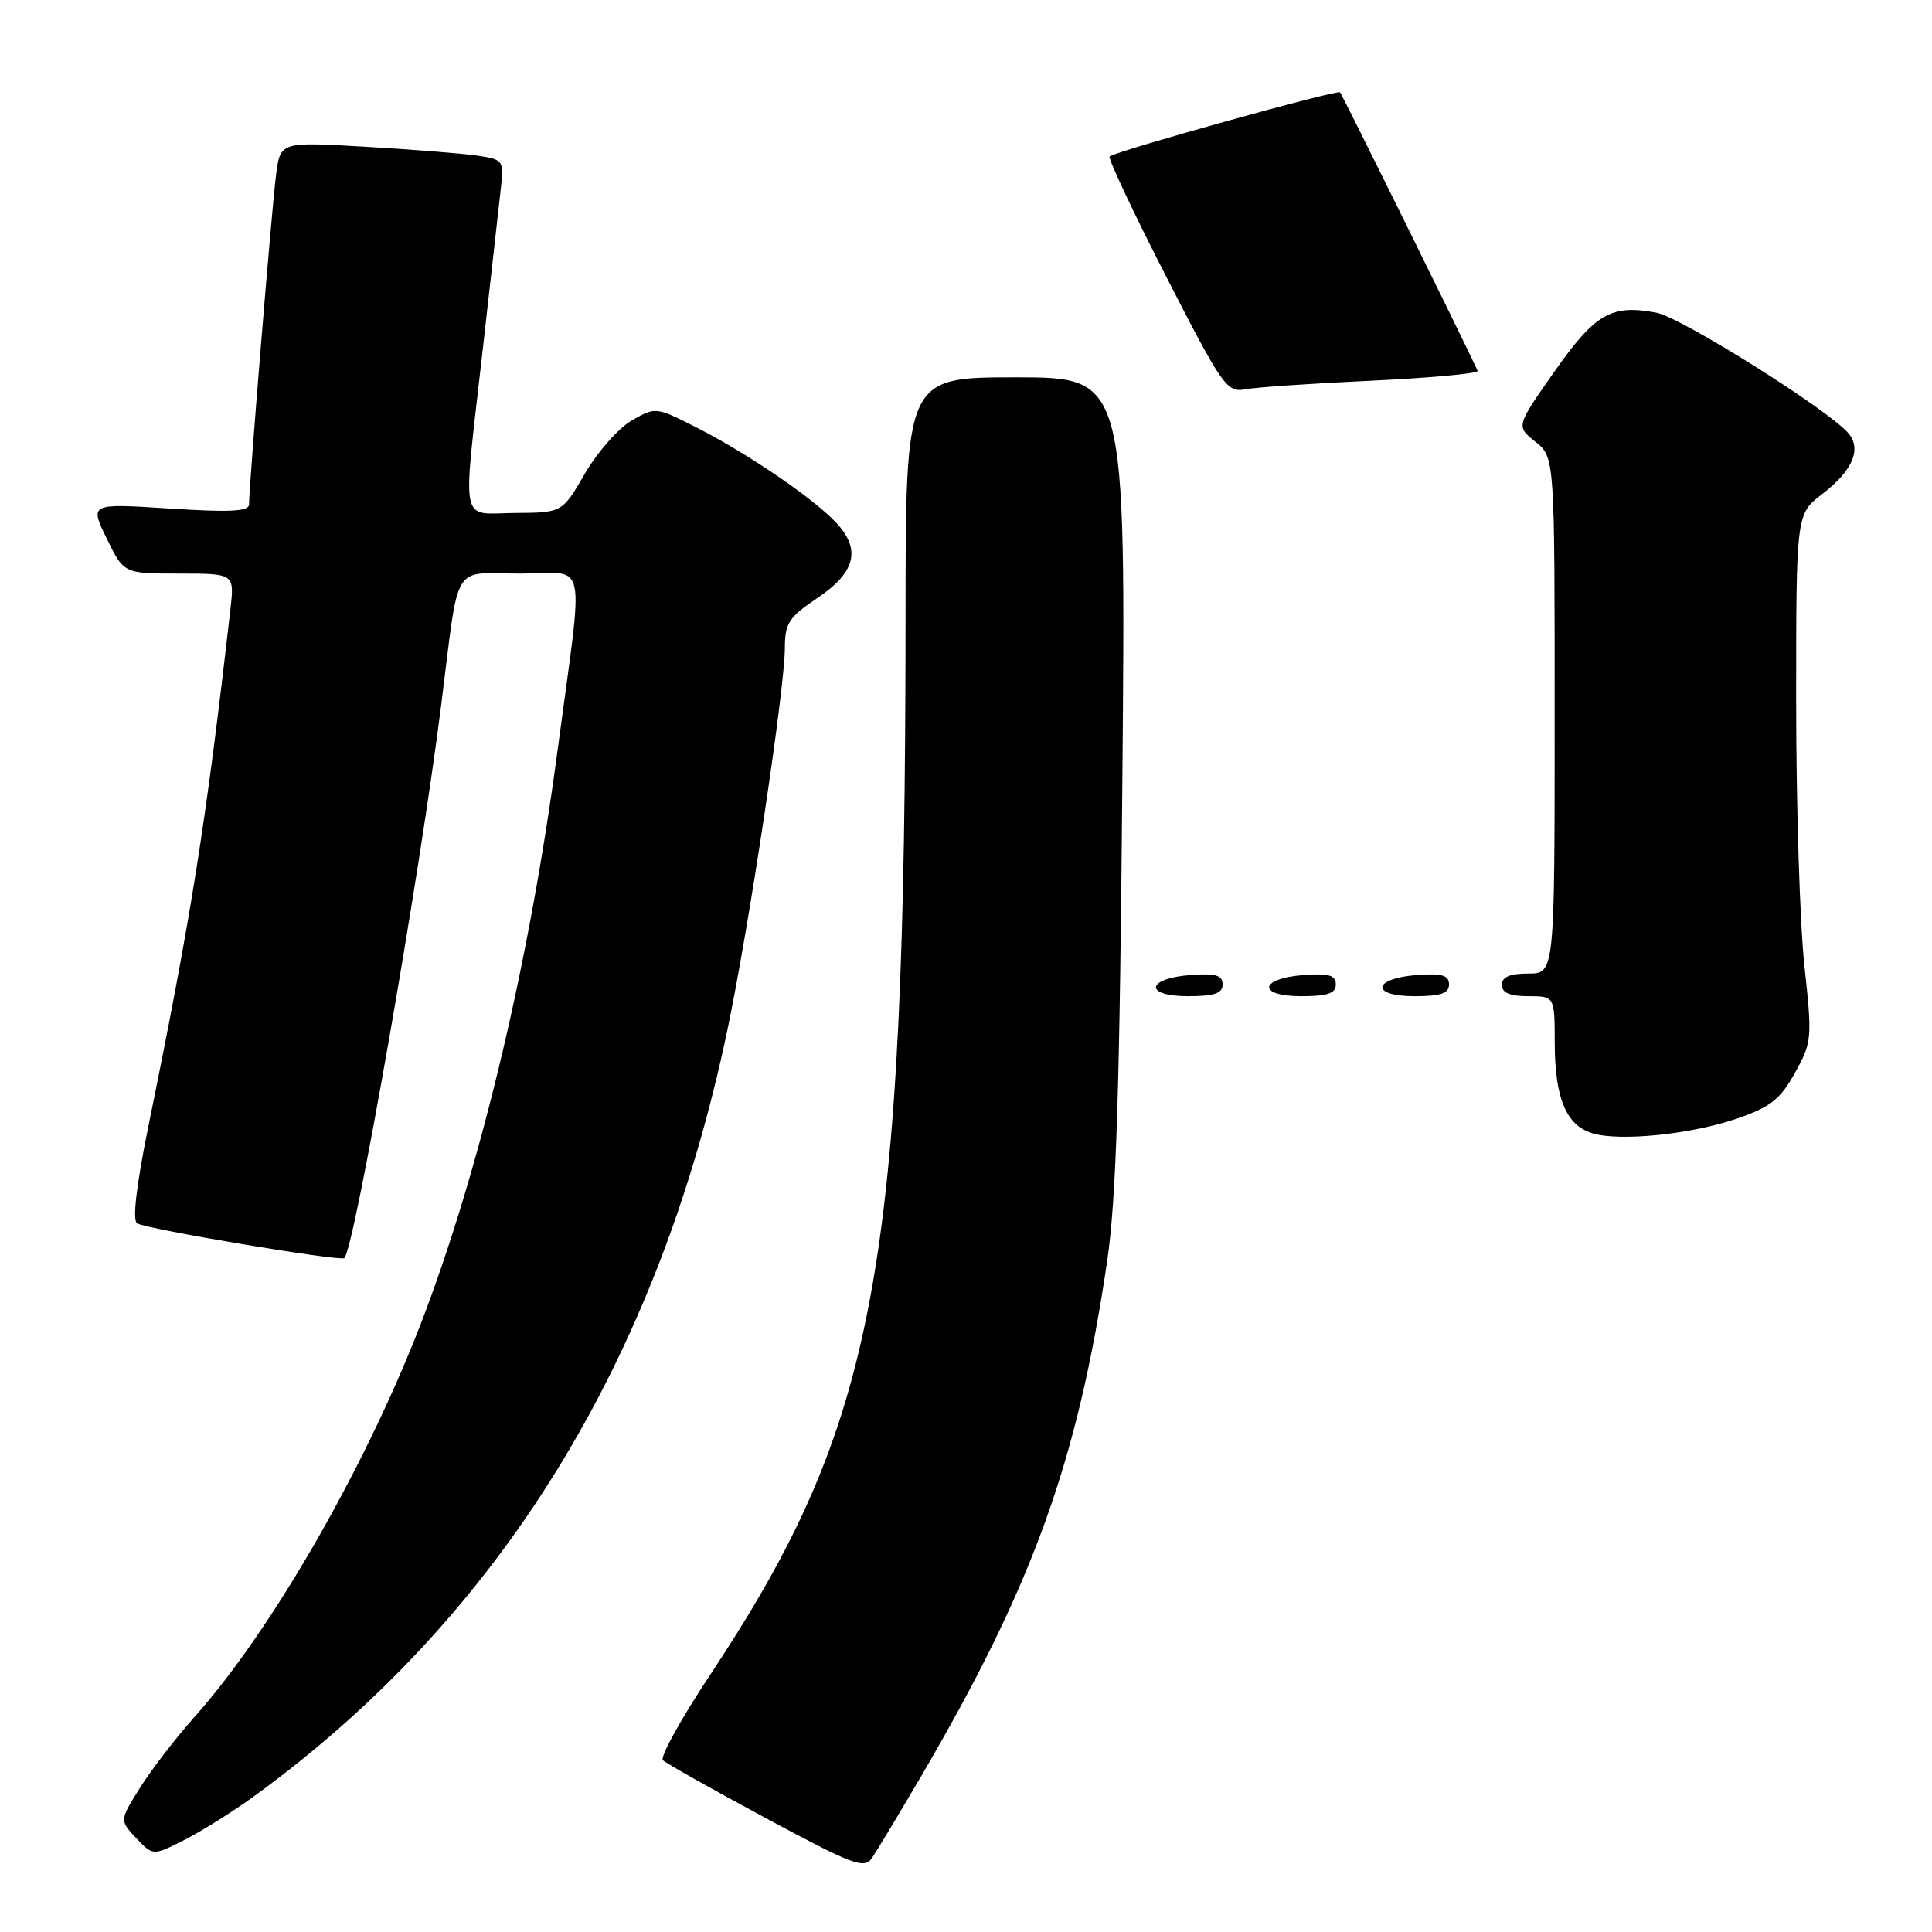 <?xml version="1.0" encoding="UTF-8" standalone="no"?>
<!DOCTYPE svg PUBLIC "-//W3C//DTD SVG 1.1//EN" "http://www.w3.org/Graphics/SVG/1.1/DTD/svg11.dtd" >
<svg xmlns="http://www.w3.org/2000/svg" xmlns:xlink="http://www.w3.org/1999/xlink" version="1.1" viewBox="0 0 256 256">
 <g >
 <path fill="currentColor"
d=" M 121.88 235.66 C 136.82 210.20 142.76 193.80 146.70 167.14 C 147.91 158.89 148.37 144.53 148.72 103.25 C 149.18 50.00 149.18 50.00 134.59 50.00 C 120.00 50.00 120.00 50.00 119.99 81.75 C 119.95 168.45 116.24 188.53 94.05 222.00 C 90.22 227.77 87.43 232.83 87.84 233.24 C 88.24 233.64 94.39 237.10 101.49 240.92 C 113.10 247.16 114.52 247.69 115.55 246.18 C 116.18 245.26 119.03 240.52 121.88 235.66 Z  M 33.50 238.13 C 66.12 214.49 87.21 180.38 96.40 136.39 C 99.30 122.53 103.99 91.29 104.00 85.82 C 104.00 82.60 104.54 81.77 108.25 79.28 C 113.35 75.86 114.13 72.85 110.83 69.29 C 107.83 66.06 98.97 60.02 92.18 56.59 C 86.90 53.91 86.84 53.91 83.68 55.74 C 81.93 56.75 79.15 59.91 77.50 62.76 C 74.50 67.93 74.50 67.93 68.25 67.97 C 60.81 68.01 61.26 70.30 63.99 46.11 C 65.08 36.43 66.16 26.84 66.38 24.82 C 66.78 21.25 66.68 21.12 63.15 20.61 C 61.14 20.32 54.47 19.79 48.33 19.44 C 37.15 18.79 37.15 18.79 36.58 23.15 C 36.03 27.36 33.00 64.33 33.00 66.83 C 33.00 67.77 30.52 67.90 22.44 67.38 C 11.88 66.70 11.88 66.70 14.14 71.35 C 16.40 76.00 16.40 76.00 23.73 76.00 C 31.07 76.00 31.07 76.00 30.53 80.75 C 27.25 109.44 25.35 121.38 19.61 149.49 C 18.07 157.09 17.53 161.71 18.16 162.10 C 19.41 162.87 45.15 167.18 45.63 166.70 C 46.99 165.35 55.57 116.35 58.45 93.50 C 60.91 74.03 59.73 76.00 68.92 76.00 C 78.01 76.00 77.39 73.04 73.87 99.50 C 70.21 126.98 63.99 153.40 56.43 173.64 C 49.12 193.22 36.25 215.79 25.69 227.60 C 23.28 230.30 20.08 234.46 18.58 236.85 C 15.84 241.21 15.84 241.21 18.05 243.56 C 20.26 245.91 20.26 245.91 24.38 243.83 C 26.65 242.68 30.75 240.12 33.50 238.13 Z  M 230.18 148.21 C 234.59 146.69 235.90 145.66 237.84 142.16 C 240.10 138.10 240.14 137.60 239.09 127.93 C 238.49 122.43 238.00 106.71 238.00 93.01 C 238.00 68.10 238.00 68.10 241.46 65.46 C 245.44 62.42 246.70 59.54 244.95 57.44 C 242.42 54.39 222.78 42.05 219.47 41.43 C 213.50 40.31 211.37 41.54 205.95 49.26 C 200.88 56.49 200.88 56.49 203.44 58.53 C 206.00 60.58 206.00 60.58 206.00 94.79 C 206.00 129.00 206.00 129.00 202.50 129.00 C 200.06 129.00 199.00 129.45 199.00 130.50 C 199.00 131.55 200.06 132.00 202.50 132.00 C 206.00 132.00 206.00 132.00 206.01 138.25 C 206.03 145.54 207.53 149.12 211.01 150.17 C 214.67 151.27 224.09 150.31 230.18 148.21 Z  M 162.00 130.44 C 162.00 129.23 161.07 128.95 157.83 129.19 C 151.86 129.63 151.51 132.00 157.42 132.00 C 160.90 132.00 162.00 131.63 162.00 130.44 Z  M 177.00 130.44 C 177.00 129.23 176.07 128.95 172.83 129.19 C 166.86 129.63 166.51 132.00 172.42 132.00 C 175.90 132.00 177.00 131.63 177.00 130.44 Z  M 192.00 130.44 C 192.00 129.23 191.07 128.95 187.83 129.19 C 181.86 129.63 181.51 132.00 187.42 132.00 C 190.90 132.00 192.00 131.63 192.00 130.44 Z  M 181.80 50.44 C 189.66 50.07 195.96 49.48 195.80 49.14 C 193.48 44.16 177.85 12.52 177.56 12.23 C 177.18 11.85 147.99 19.98 147.03 20.73 C 146.78 20.93 150.13 28.07 154.49 36.58 C 161.94 51.13 162.58 52.04 164.96 51.59 C 166.36 51.32 173.93 50.80 181.80 50.44 Z "/>
</g>
</svg>